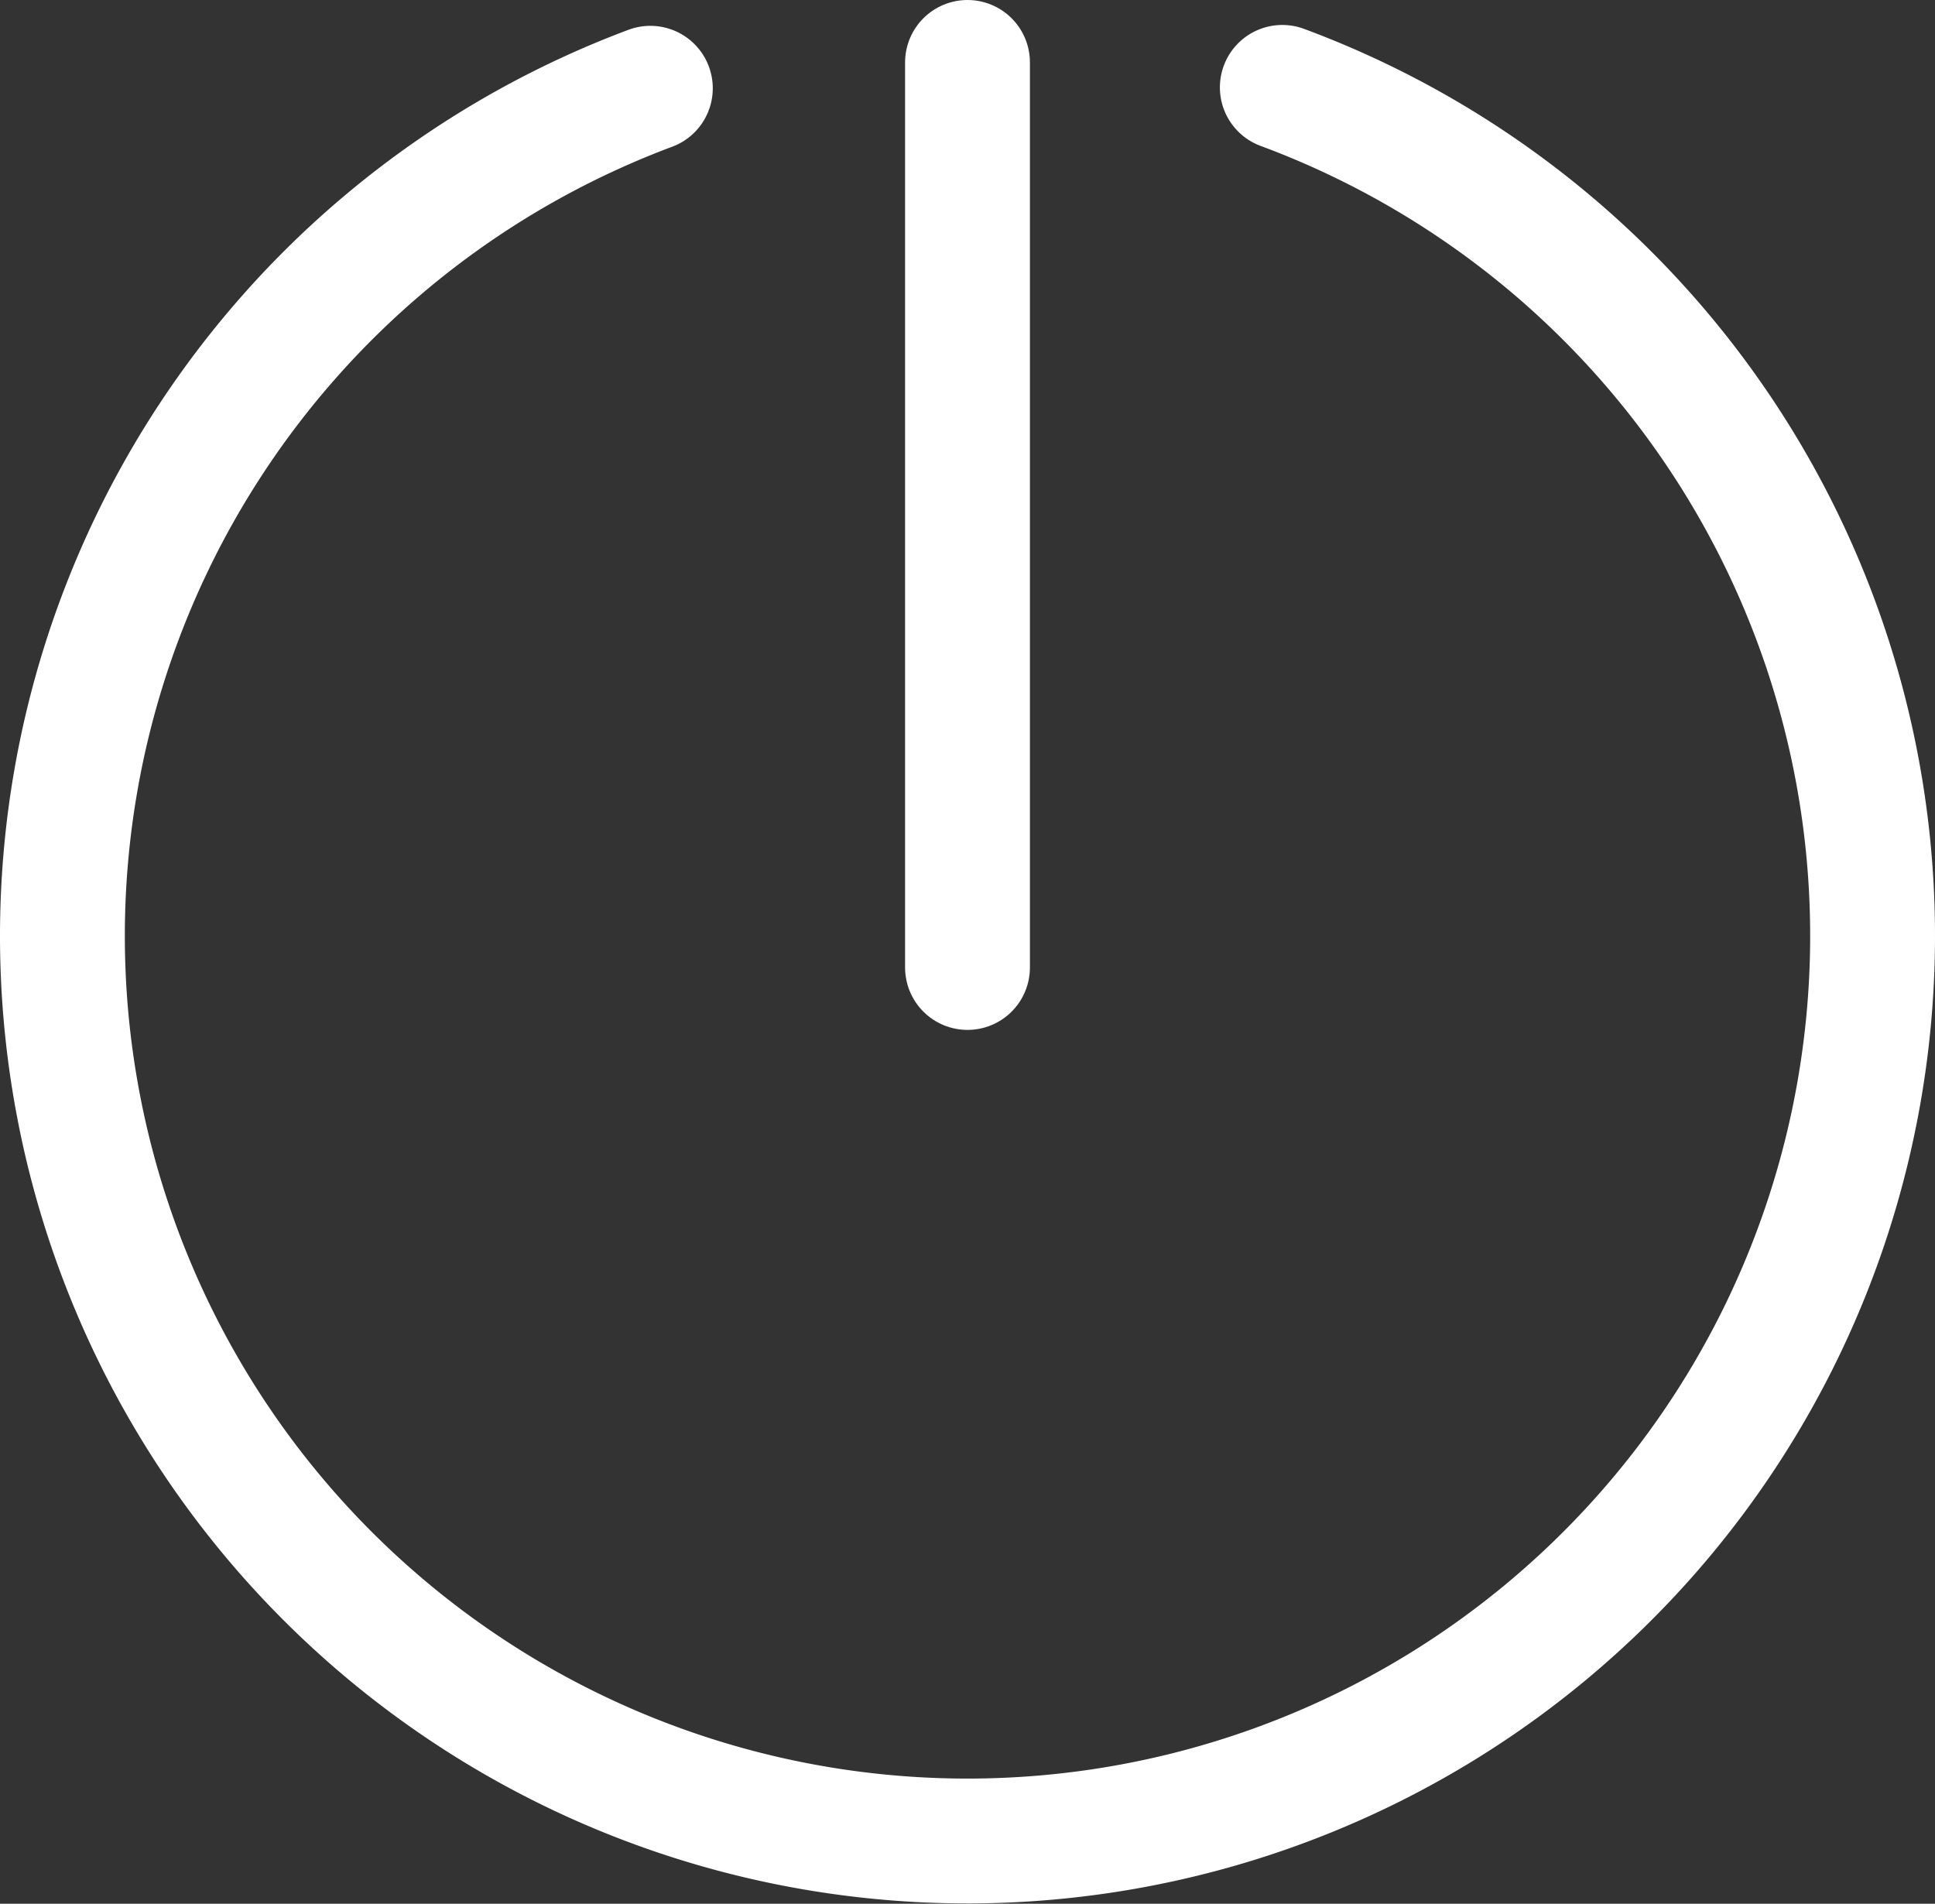 <svg xmlns="http://www.w3.org/2000/svg" width="62" height="61" viewBox="0 0 62 61">
  <rect x="0" y="0" width="62" height="61" fill="#333333" stroke="none"/>
  <g id="Group_302" data-name="Group 302" transform="translate(8437.65 10676)">
    <path id="Path_208" data-name="Path 208" d="M2653.587,1334.3a29,29,0,1,1-20.249.028" transform="translate(-11050.15 -12007.5)" fill="none" stroke="#fff" stroke-linecap="round" stroke-miterlimit="10" stroke-width="4"/>
    <line id="Line_105" data-name="Line 105" y2="29" transform="translate(-8406.65 -10674)" fill="none" stroke="#fff" stroke-linecap="round" stroke-miterlimit="10" stroke-width="4"/>
  </g>
</svg>
